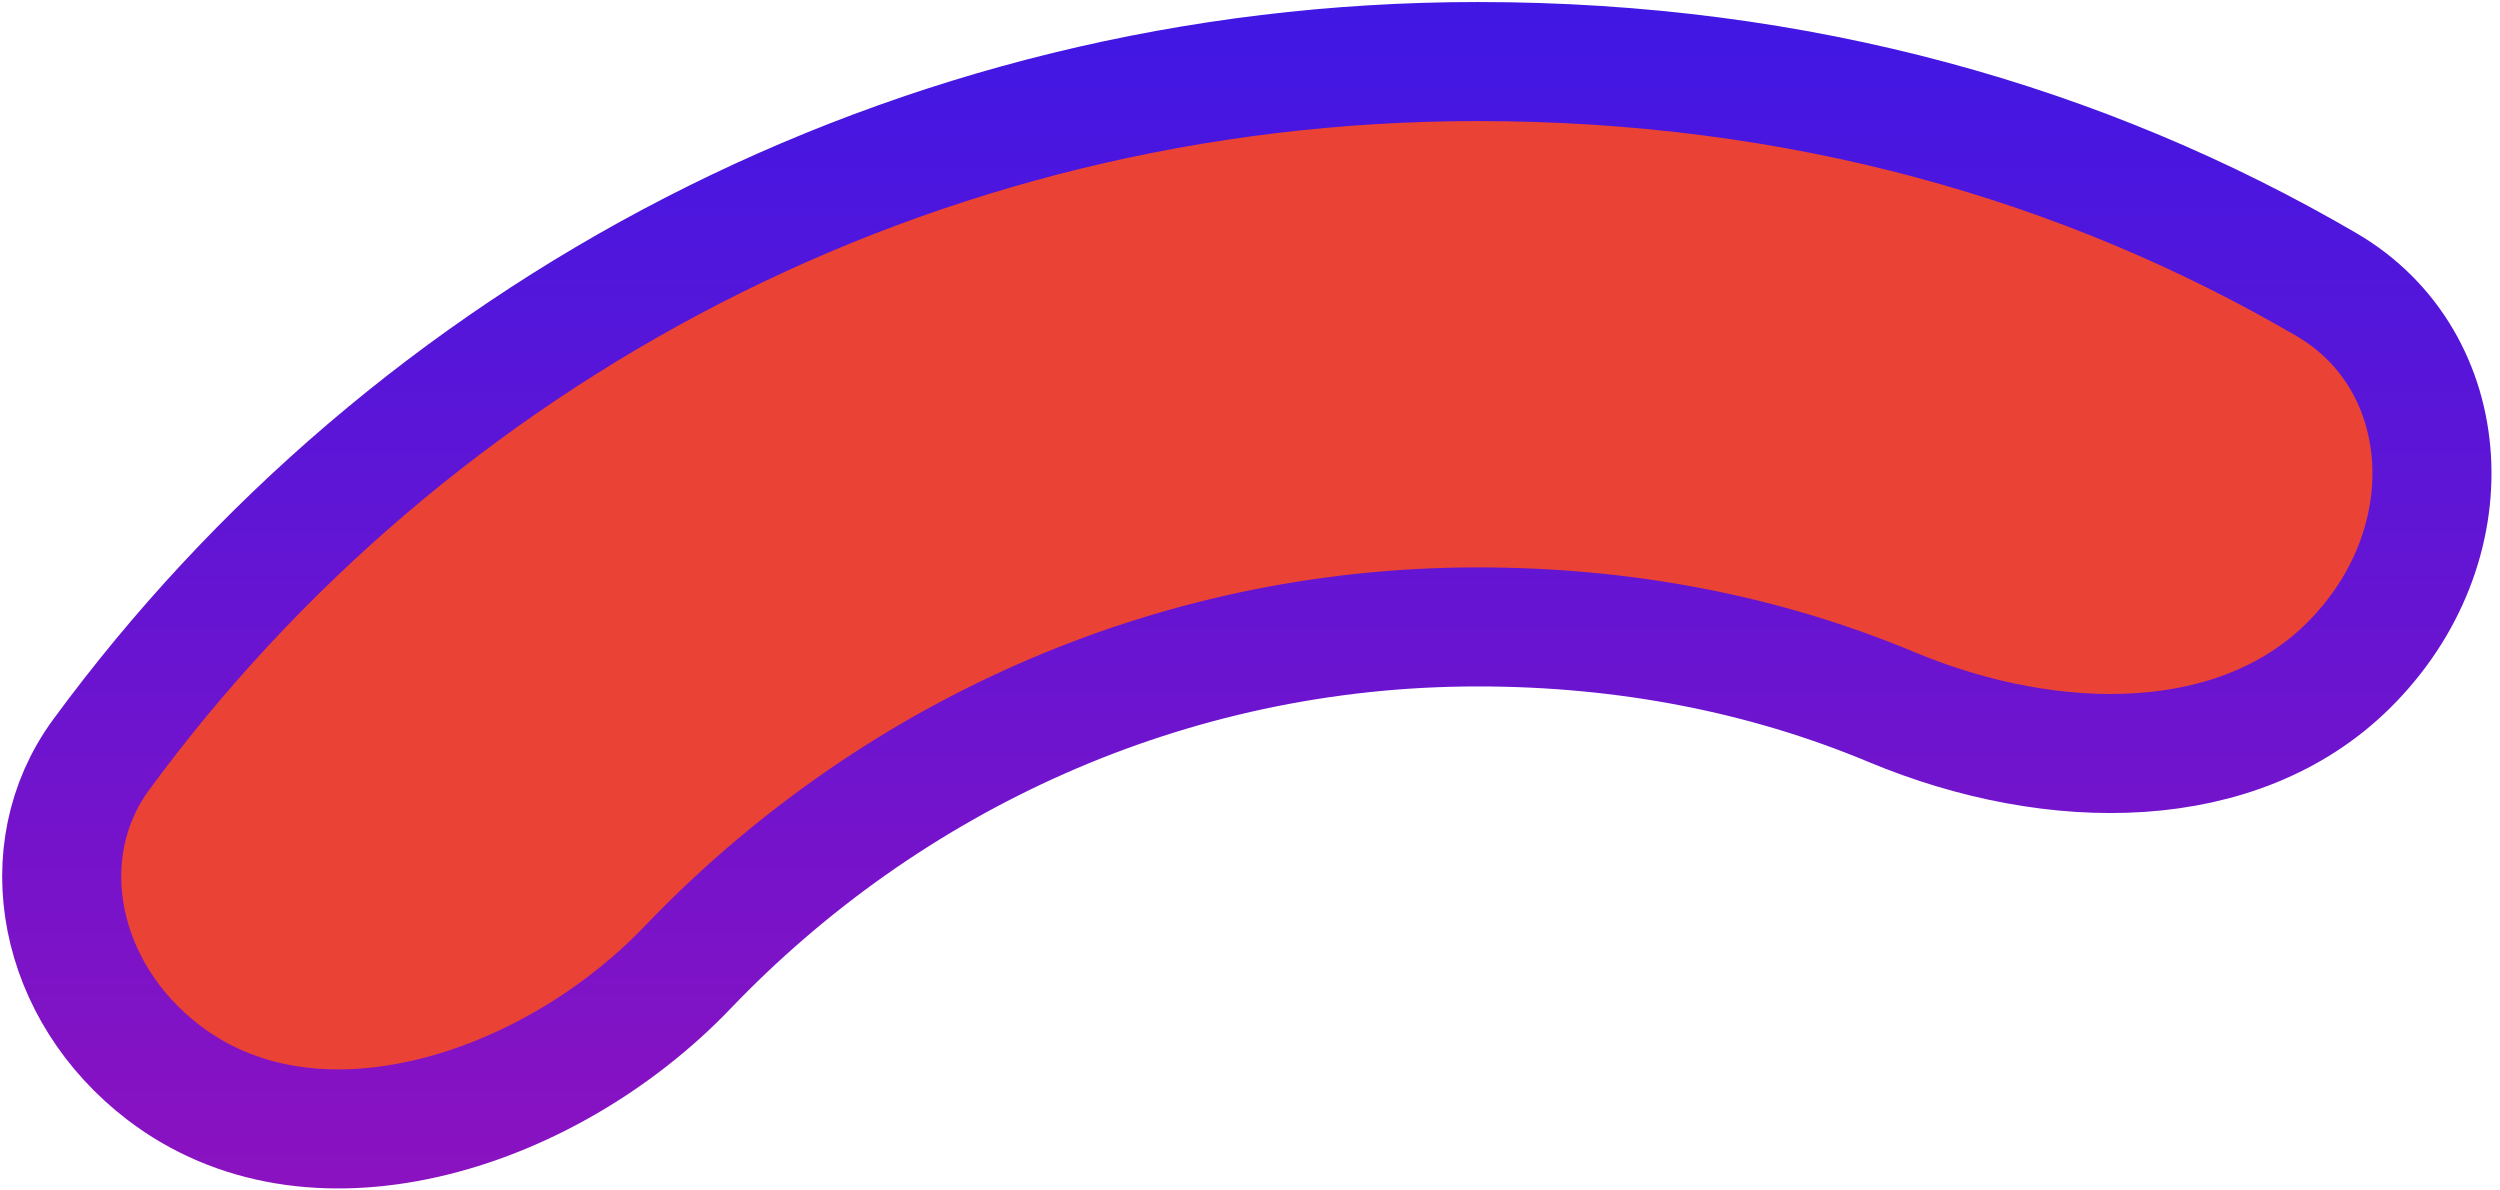 <svg width="21" height="10" viewBox="0 0 21 10" fill="none" xmlns="http://www.w3.org/2000/svg">
<path d="M15.891 5.94C14.815 5.49 13.643 5.266 12.413 5.266C9.801 5.266 7.448 6.378 5.774 8.128C5.18 8.748 4.376 9.217 3.565 9.399C2.758 9.581 1.983 9.474 1.376 9.011C0.485 8.331 0.251 7.155 0.85 6.339C3.439 2.812 7.65 0.517 12.413 0.517C15.117 0.517 17.508 1.203 19.543 2.391C20.637 3.03 20.742 4.591 19.72 5.597C18.806 6.497 17.268 6.514 15.891 5.94Z" fill="#EA4335" stroke="url(#paint0_linear_3_79)"/>
<defs>
<linearGradient id="paint0_linear_3_79" x1="10.754" y1="0" x2="10.754" y2="11.777" gradientUnits="userSpaceOnUse">
<stop stop-color="#4017E4"/>
<stop offset="1" stop-color="#9811BA"/>
</linearGradient>
</defs>
</svg>
